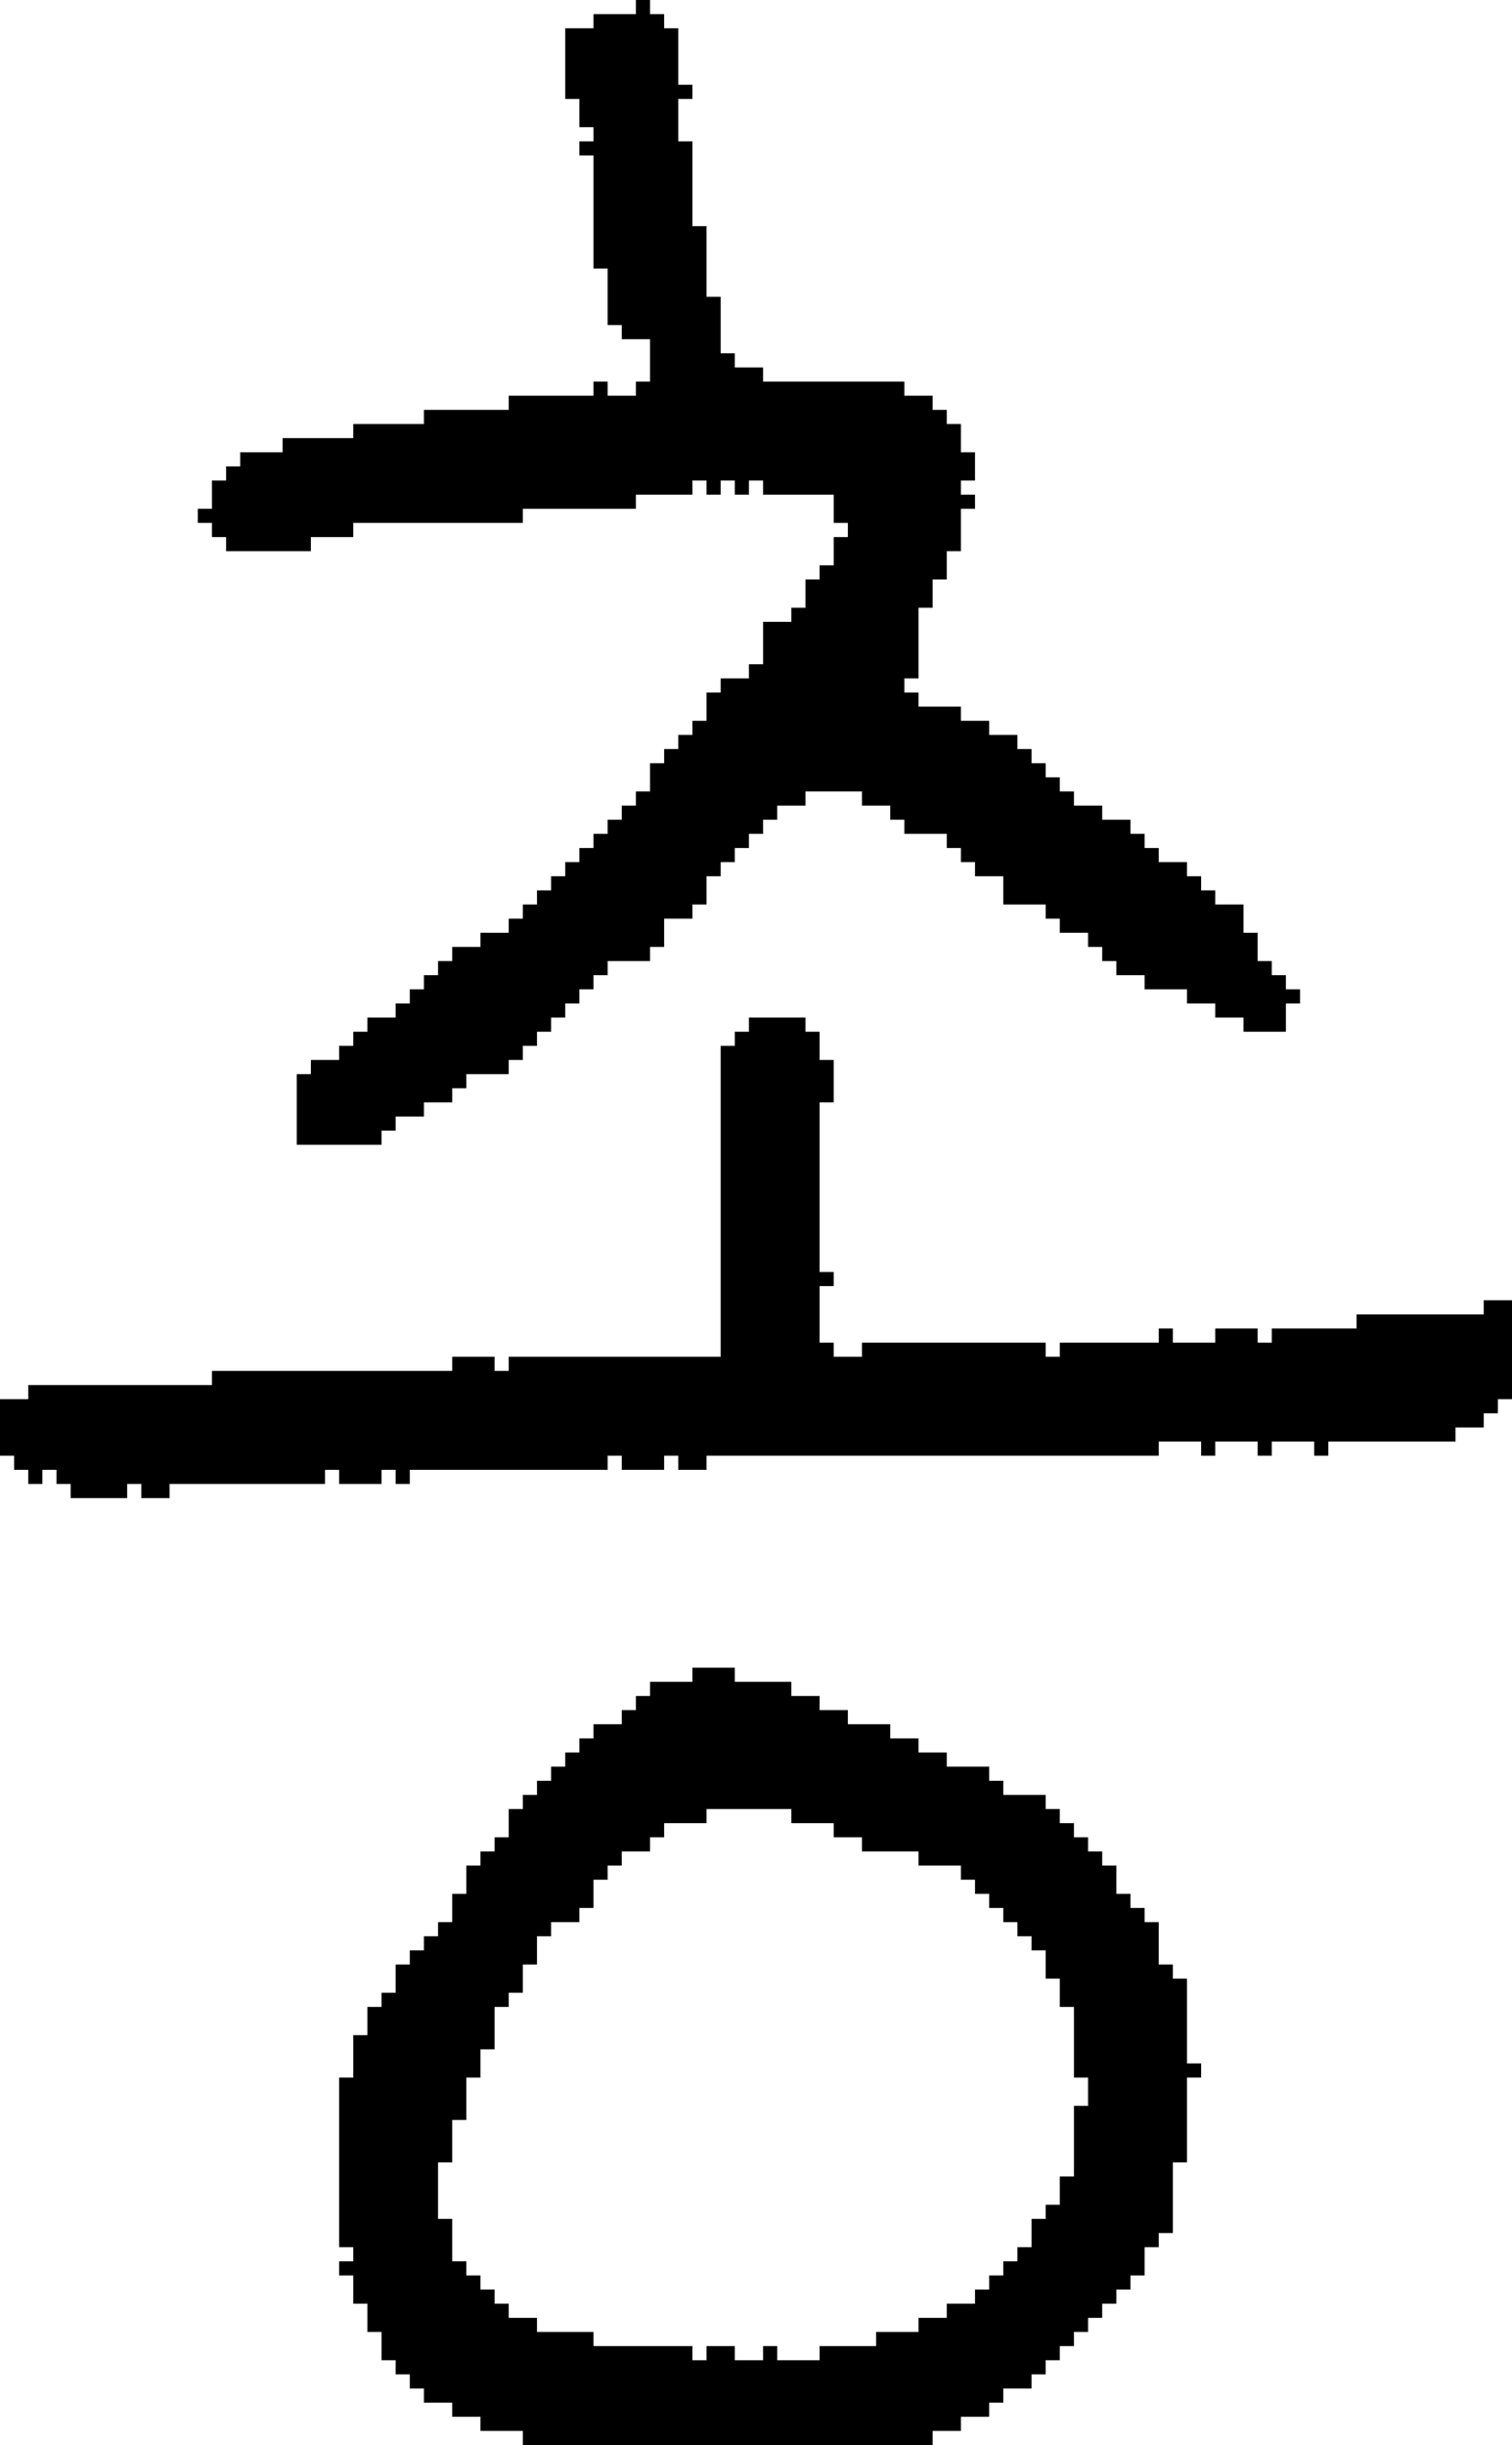 <?xml version="1.0" encoding="UTF-8" standalone="no"?>
<!DOCTYPE svg PUBLIC "-//W3C//DTD SVG 1.1//EN" 
  "http://www.w3.org/Graphics/SVG/1.1/DTD/svg11.dtd">
<svg width="107" height="173"
     xmlns="http://www.w3.org/2000/svg" version="1.1">
 <path d="  M 15,97  L 15,98  L 2,98  L 2,99  L 0,99  L 0,103  L 1,103  L 1,104  L 2,104  L 2,105  L 3,105  L 3,104  L 4,104  L 4,105  L 5,105  L 5,106  L 9,106  L 9,105  L 10,105  L 10,106  L 12,106  L 12,105  L 23,105  L 23,104  L 24,104  L 24,105  L 27,105  L 27,104  L 28,104  L 28,105  L 29,105  L 29,104  L 43,104  L 43,103  L 44,103  L 44,104  L 47,104  L 47,103  L 48,103  L 48,104  L 50,104  L 50,103  L 82,103  L 82,102  L 85,102  L 85,103  L 86,103  L 86,102  L 89,102  L 89,103  L 90,103  L 90,102  L 93,102  L 93,103  L 94,103  L 94,102  L 103,102  L 103,101  L 105,101  L 105,100  L 106,100  L 106,99  L 107,99  L 107,92  L 105,92  L 105,93  L 96,93  L 96,94  L 90,94  L 90,95  L 89,95  L 89,94  L 86,94  L 86,95  L 83,95  L 83,94  L 82,94  L 82,95  L 75,95  L 75,96  L 74,96  L 74,95  L 61,95  L 61,96  L 59,96  L 59,95  L 58,95  L 58,91  L 59,91  L 59,90  L 58,90  L 58,78  L 59,78  L 59,75  L 58,75  L 58,73  L 57,73  L 57,72  L 53,72  L 53,73  L 52,73  L 52,74  L 51,74  L 51,96  L 36,96  L 36,97  L 35,97  L 35,96  L 32,96  L 32,97  Z  " style="fill:rgb(0, 0, 0); fill-opacity:1.000; stroke:none;" />
 <path d="  M 43,68  L 46,68  L 46,67  L 47,67  L 47,65  L 49,65  L 49,64  L 50,64  L 50,62  L 51,62  L 51,61  L 52,61  L 52,60  L 53,60  L 53,59  L 54,59  L 54,58  L 55,58  L 55,57  L 57,57  L 57,56  L 61,56  L 61,57  L 63,57  L 63,58  L 64,58  L 64,59  L 67,59  L 67,60  L 68,60  L 68,61  L 69,61  L 69,62  L 71,62  L 71,64  L 74,64  L 74,65  L 75,65  L 75,66  L 77,66  L 77,67  L 78,67  L 78,68  L 79,68  L 79,69  L 81,69  L 81,70  L 84,70  L 84,71  L 86,71  L 86,72  L 88,72  L 88,73  L 91,73  L 91,71  L 92,71  L 92,70  L 91,70  L 91,69  L 90,69  L 90,68  L 89,68  L 89,66  L 88,66  L 88,64  L 86,64  L 86,63  L 85,63  L 85,62  L 84,62  L 84,61  L 82,61  L 82,60  L 81,60  L 81,59  L 80,59  L 80,58  L 78,58  L 78,57  L 76,57  L 76,56  L 75,56  L 75,55  L 74,55  L 74,54  L 73,54  L 73,53  L 72,53  L 72,52  L 70,52  L 70,51  L 68,51  L 68,50  L 65,50  L 65,49  L 64,49  L 64,48  L 65,48  L 65,43  L 66,43  L 66,41  L 67,41  L 67,39  L 68,39  L 68,36  L 69,36  L 69,35  L 68,35  L 68,34  L 69,34  L 69,32  L 68,32  L 68,30  L 67,30  L 67,29  L 66,29  L 66,28  L 64,28  L 64,27  L 54,27  L 54,26  L 52,26  L 52,25  L 51,25  L 51,21  L 50,21  L 50,16  L 49,16  L 49,10  L 48,10  L 48,7  L 49,7  L 49,6  L 48,6  L 48,2  L 47,2  L 47,1  L 46,1  L 46,0  L 45,0  L 45,1  L 42,1  L 42,2  L 40,2  L 40,7  L 41,7  L 41,9  L 42,9  L 42,10  L 41,10  L 41,11  L 42,11  L 42,19  L 43,19  L 43,23  L 44,23  L 44,24  L 46,24  L 46,27  L 45,27  L 45,28  L 43,28  L 43,27  L 42,27  L 42,28  L 36,28  L 36,29  L 30,29  L 30,30  L 25,30  L 25,31  L 20,31  L 20,32  L 17,32  L 17,33  L 16,33  L 16,34  L 15,34  L 15,36  L 14,36  L 14,37  L 15,37  L 15,38  L 16,38  L 16,39  L 22,39  L 22,38  L 25,38  L 25,37  L 37,37  L 37,36  L 45,36  L 45,35  L 49,35  L 49,34  L 50,34  L 50,35  L 51,35  L 51,34  L 52,34  L 52,35  L 53,35  L 53,34  L 54,34  L 54,35  L 59,35  L 59,37  L 60,37  L 60,38  L 59,38  L 59,40  L 58,40  L 58,41  L 57,41  L 57,43  L 56,43  L 56,44  L 54,44  L 54,47  L 53,47  L 53,48  L 51,48  L 51,49  L 50,49  L 50,51  L 49,51  L 49,52  L 48,52  L 48,53  L 47,53  L 47,54  L 46,54  L 46,56  L 45,56  L 45,57  L 44,57  L 44,58  L 43,58  L 43,59  L 42,59  L 42,60  L 41,60  L 41,61  L 40,61  L 40,62  L 39,62  L 39,63  L 38,63  L 38,64  L 37,64  L 37,65  L 36,65  L 36,66  L 34,66  L 34,67  L 32,67  L 32,68  L 31,68  L 31,69  L 30,69  L 30,70  L 29,70  L 29,71  L 28,71  L 28,72  L 26,72  L 26,73  L 25,73  L 25,74  L 24,74  L 24,75  L 22,75  L 22,76  L 21,76  L 21,81  L 27,81  L 27,80  L 28,80  L 28,79  L 30,79  L 30,78  L 32,78  L 32,77  L 33,77  L 33,76  L 36,76  L 36,75  L 37,75  L 37,74  L 38,74  L 38,73  L 39,73  L 39,72  L 40,72  L 40,71  L 41,71  L 41,70  L 42,70  L 42,69  L 43,69  Z  " style="fill:rgb(0, 0, 0); fill-opacity:1.000; stroke:none;" />
 <path d="  M 29,138  L 29,139  L 28,139  L 28,141  L 27,141  L 27,142  L 26,142  L 26,144  L 25,144  L 25,147  L 24,147  L 24,159  L 25,159  L 25,160  L 24,160  L 24,161  L 25,161  L 25,163  L 26,163  L 26,165  L 27,165  L 27,167  L 28,167  L 28,168  L 29,168  L 29,169  L 30,169  L 30,170  L 32,170  L 32,171  L 34,171  L 34,172  L 37,172  L 37,173  L 66,173  L 66,172  L 68,172  L 68,171  L 70,171  L 70,170  L 71,170  L 71,169  L 73,169  L 73,168  L 74,168  L 74,167  L 75,167  L 75,166  L 76,166  L 76,165  L 77,165  L 77,164  L 78,164  L 78,163  L 79,163  L 79,162  L 80,162  L 80,161  L 81,161  L 81,159  L 82,159  L 82,158  L 83,158  L 83,153  L 84,153  L 84,147  L 85,147  L 85,146  L 84,146  L 84,140  L 83,140  L 83,139  L 82,139  L 82,136  L 81,136  L 81,135  L 80,135  L 80,134  L 79,134  L 79,132  L 78,132  L 78,131  L 77,131  L 77,130  L 76,130  L 76,129  L 75,129  L 75,128  L 74,128  L 74,127  L 71,127  L 71,126  L 70,126  L 70,125  L 67,125  L 67,124  L 65,124  L 65,123  L 63,123  L 63,122  L 60,122  L 60,121  L 58,121  L 58,120  L 56,120  L 56,119  L 52,119  L 52,118  L 49,118  L 49,119  L 46,119  L 46,120  L 45,120  L 45,121  L 44,121  L 44,122  L 42,122  L 42,123  L 41,123  L 41,124  L 40,124  L 40,125  L 39,125  L 39,126  L 38,126  L 38,127  L 37,127  L 37,128  L 36,128  L 36,130  L 35,130  L 35,131  L 34,131  L 34,132  L 33,132  L 33,134  L 32,134  L 32,136  L 31,136  L 31,137  L 30,137  L 30,138  Z  M 67,163  L 67,164  L 65,164  L 65,165  L 62,165  L 62,166  L 58,166  L 58,167  L 55,167  L 55,166  L 54,166  L 54,167  L 52,167  L 52,166  L 50,166  L 50,167  L 49,167  L 49,166  L 42,166  L 42,165  L 38,165  L 38,164  L 36,164  L 36,163  L 35,163  L 35,162  L 34,162  L 34,161  L 33,161  L 33,160  L 32,160  L 32,157  L 31,157  L 31,153  L 32,153  L 32,150  L 33,150  L 33,147  L 34,147  L 34,145  L 35,145  L 35,142  L 36,142  L 36,141  L 37,141  L 37,139  L 38,139  L 38,137  L 39,137  L 39,136  L 41,136  L 41,135  L 42,135  L 42,133  L 43,133  L 43,132  L 44,132  L 44,131  L 46,131  L 46,130  L 47,130  L 47,129  L 50,129  L 50,128  L 56,128  L 56,129  L 59,129  L 59,130  L 61,130  L 61,131  L 65,131  L 65,132  L 68,132  L 68,133  L 69,133  L 69,134  L 70,134  L 70,135  L 71,135  L 71,136  L 72,136  L 72,137  L 73,137  L 73,138  L 74,138  L 74,140  L 75,140  L 75,142  L 76,142  L 76,147  L 77,147  L 77,149  L 76,149  L 76,154  L 75,154  L 75,156  L 74,156  L 74,157  L 73,157  L 73,159  L 72,159  L 72,160  L 71,160  L 71,161  L 70,161  L 70,162  L 69,162  L 69,163  Z  " style="fill:rgb(0, 0, 0); fill-opacity:1.000; stroke:none;" />
</svg>

